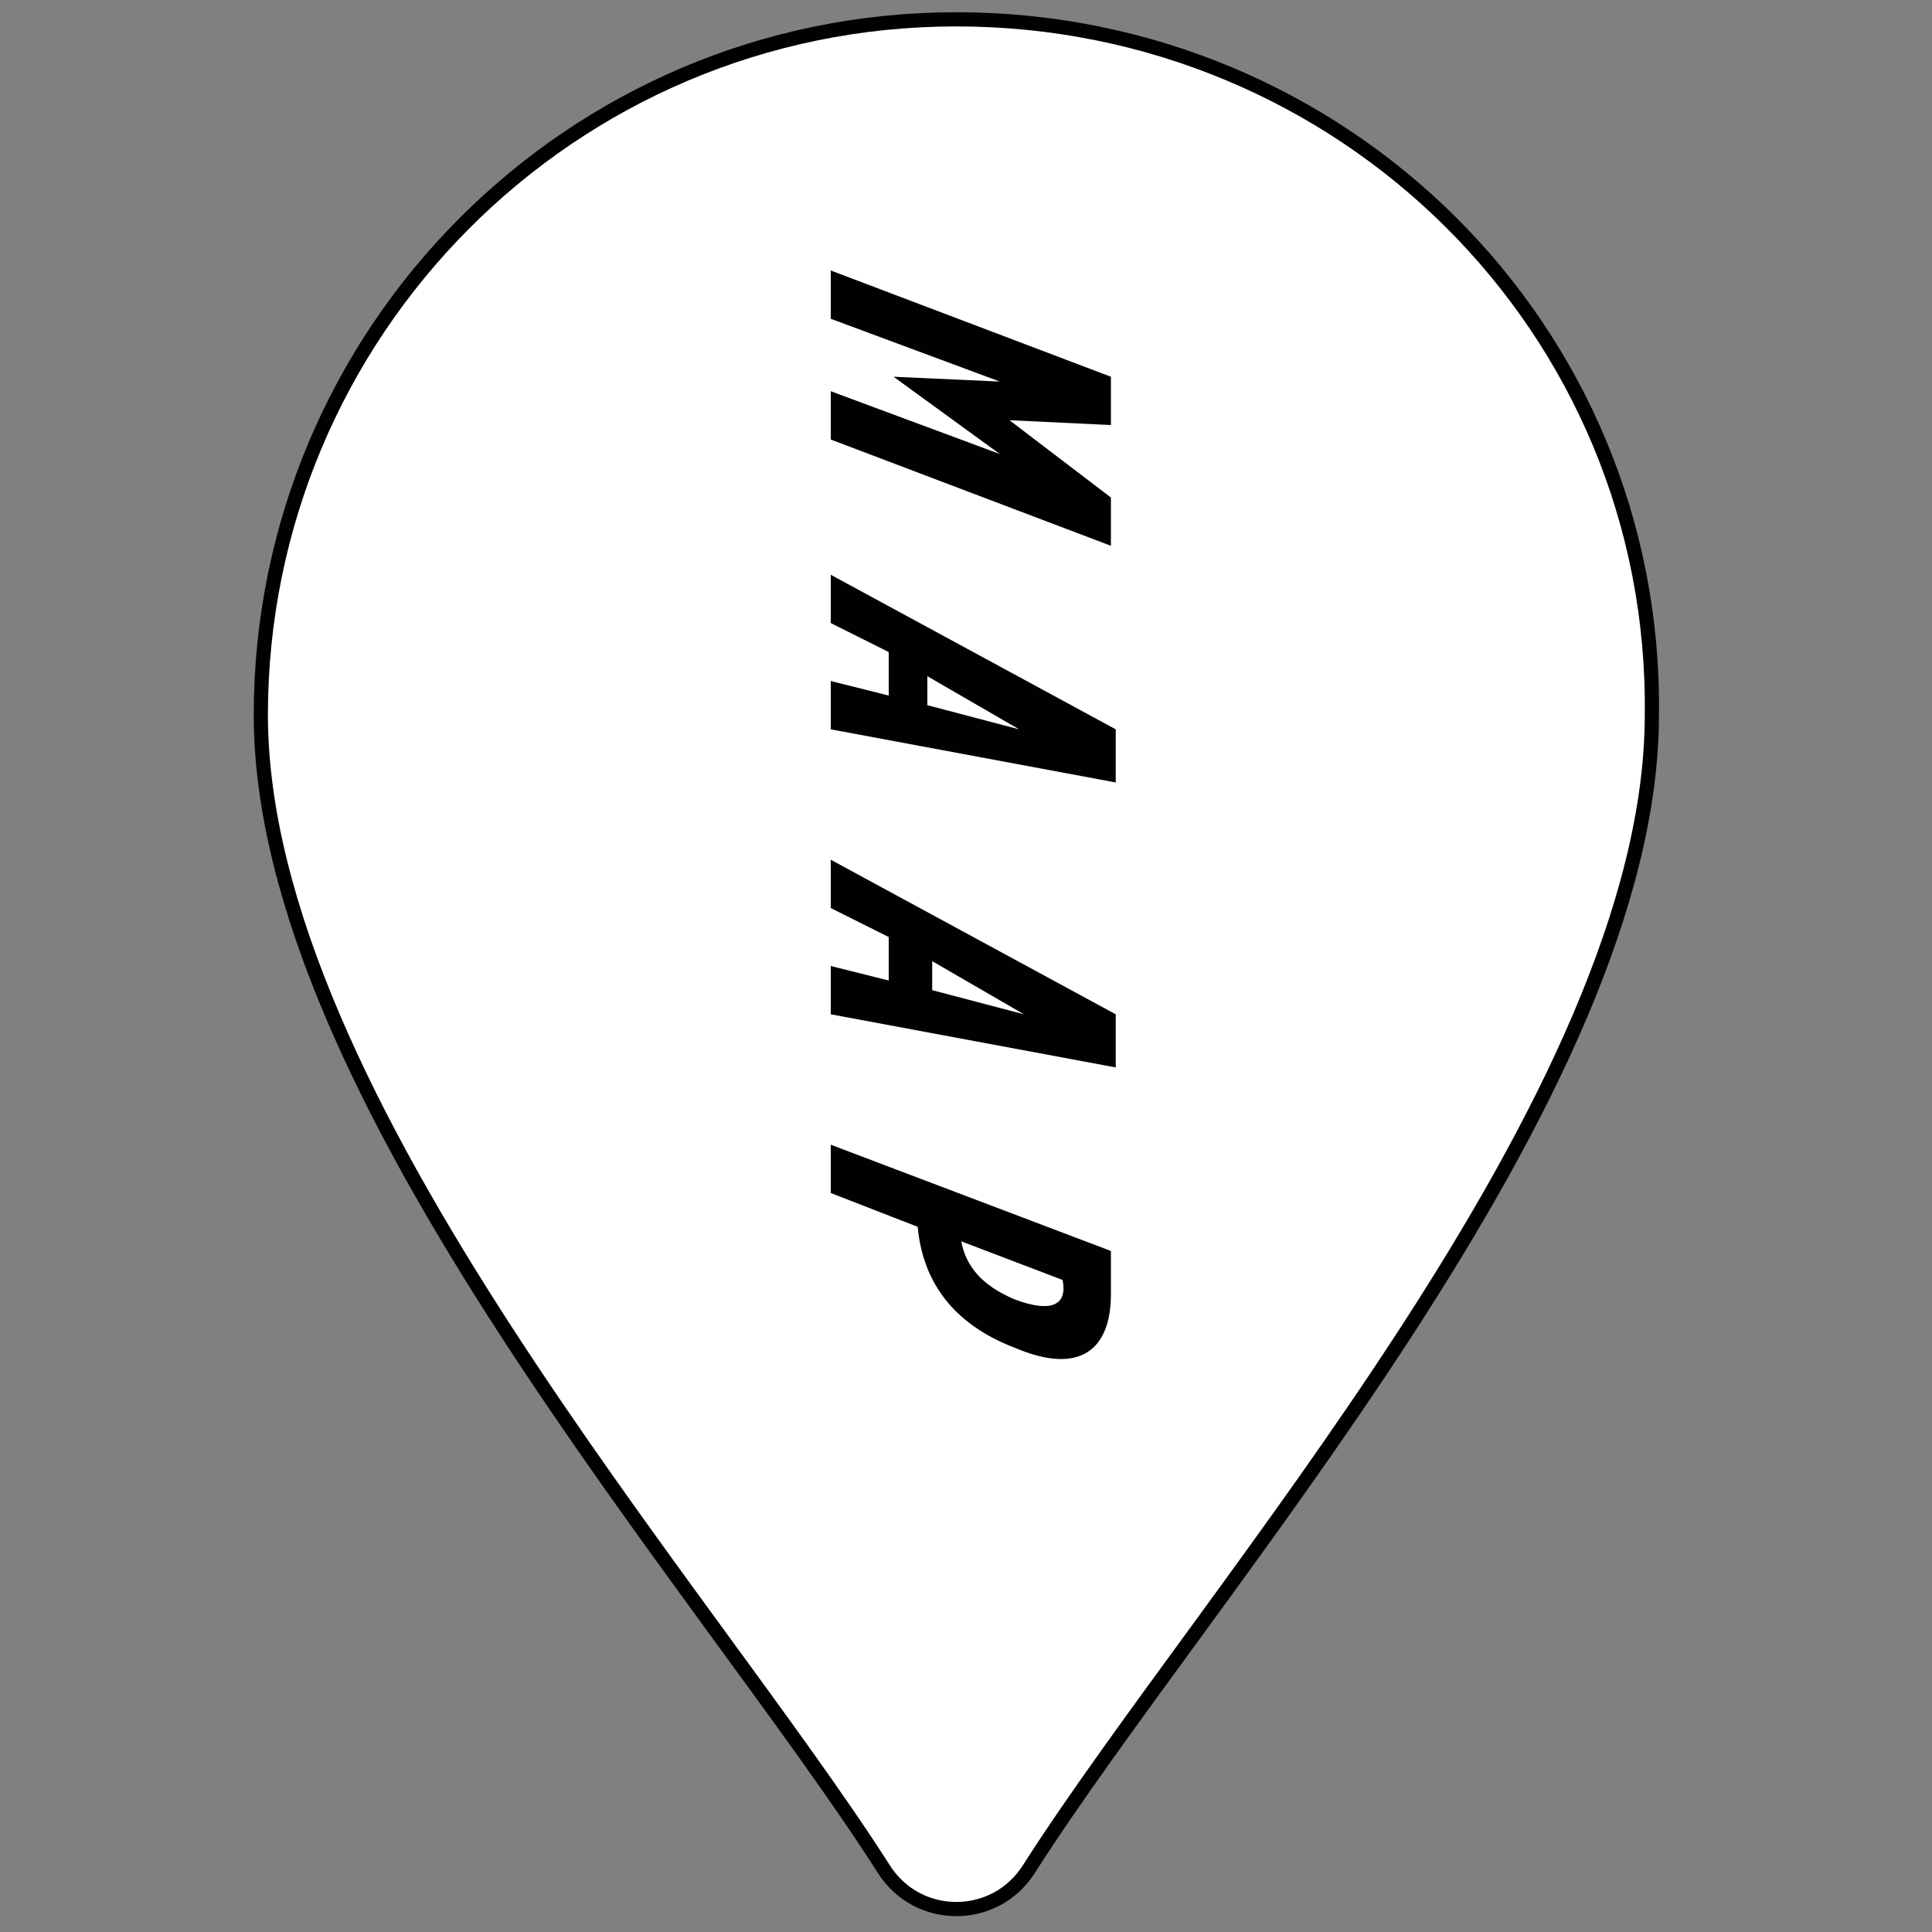 <?xml version="1.0" encoding="utf-8"?>
<!-- Generator: Adobe Illustrator 24.2.1, SVG Export Plug-In . SVG Version: 6.00 Build 0)  -->
<svg version="1.1" id="Layer_1" xmlns="http://www.w3.org/2000/svg" xmlns:xlink="http://www.w3.org/1999/xlink" x="0px" y="0px"
	 viewBox="0 0 40 40" style="enable-background:new 0 0 40 40;" xml:space="preserve">
<rect x="0" y="0" width="40" height="40" fill="#808080" stroke="none"/>
<style type="text/css">
	.st0{fill:#FFFFFF;stroke:#010101;stroke-width:0.294;stroke-miterlimit:10;}
	.st1{fill:#010101;}
</style>
<path class="st0" d="M19.8,0.4c-8,0-14.4,6.5-14.4,14.4c0,7.9,9.2,18.1,12.9,23.9c0.7,1.1,2.3,1.1,3,0c3.7-5.8,12.9-16,12.9-23.9
	C34.3,6.8,27.8,0.4,19.8,0.4z"/>
<g id="MAAP_Logo_Straight_1_">
	<g>
		<polygon class="st1" points="20.9,8.7 23,8.8 23,7.8 17.2,5.6 17.2,6.6 20.7,7.9 18.5,7.8 18.5,7.8 20.7,9.4 17.2,8.1 17.2,9.1 
			23,11.3 23,10.3 		"/>
		<path class="st1" d="M17.2,11.9l0,1l1.2,0.6l0,0.9l-1.2-0.3l0,1l5.9,1.1l0-1.1L17.2,11.9z M19.2,14.6l0-0.6l1.9,1.1L19.2,14.6z"/>
		<path class="st1" d="M23,26.8l0-0.9l-5.8-2.2l0,1l1.8,0.7l0,0c0.1,1.1,0.7,2,2,2.5l0,0C22.4,28.5,23,27.9,23,26.8z M21,26.9
			L21,26.9c-0.7-0.3-1-0.7-1.1-1.2l0,0l2.1,0.8l0,0C22.1,27,21.8,27.2,21,26.9z"/>
		<path class="st1" d="M17.2,17.8l0,1l1.2,0.6l0,0.9L17.2,20l0,1l5.9,1.1l0-1.1L17.2,17.8z M19.3,20.5l0-0.6l1.9,1.1L19.3,20.5z"/>
	</g>
</g>
</svg>
